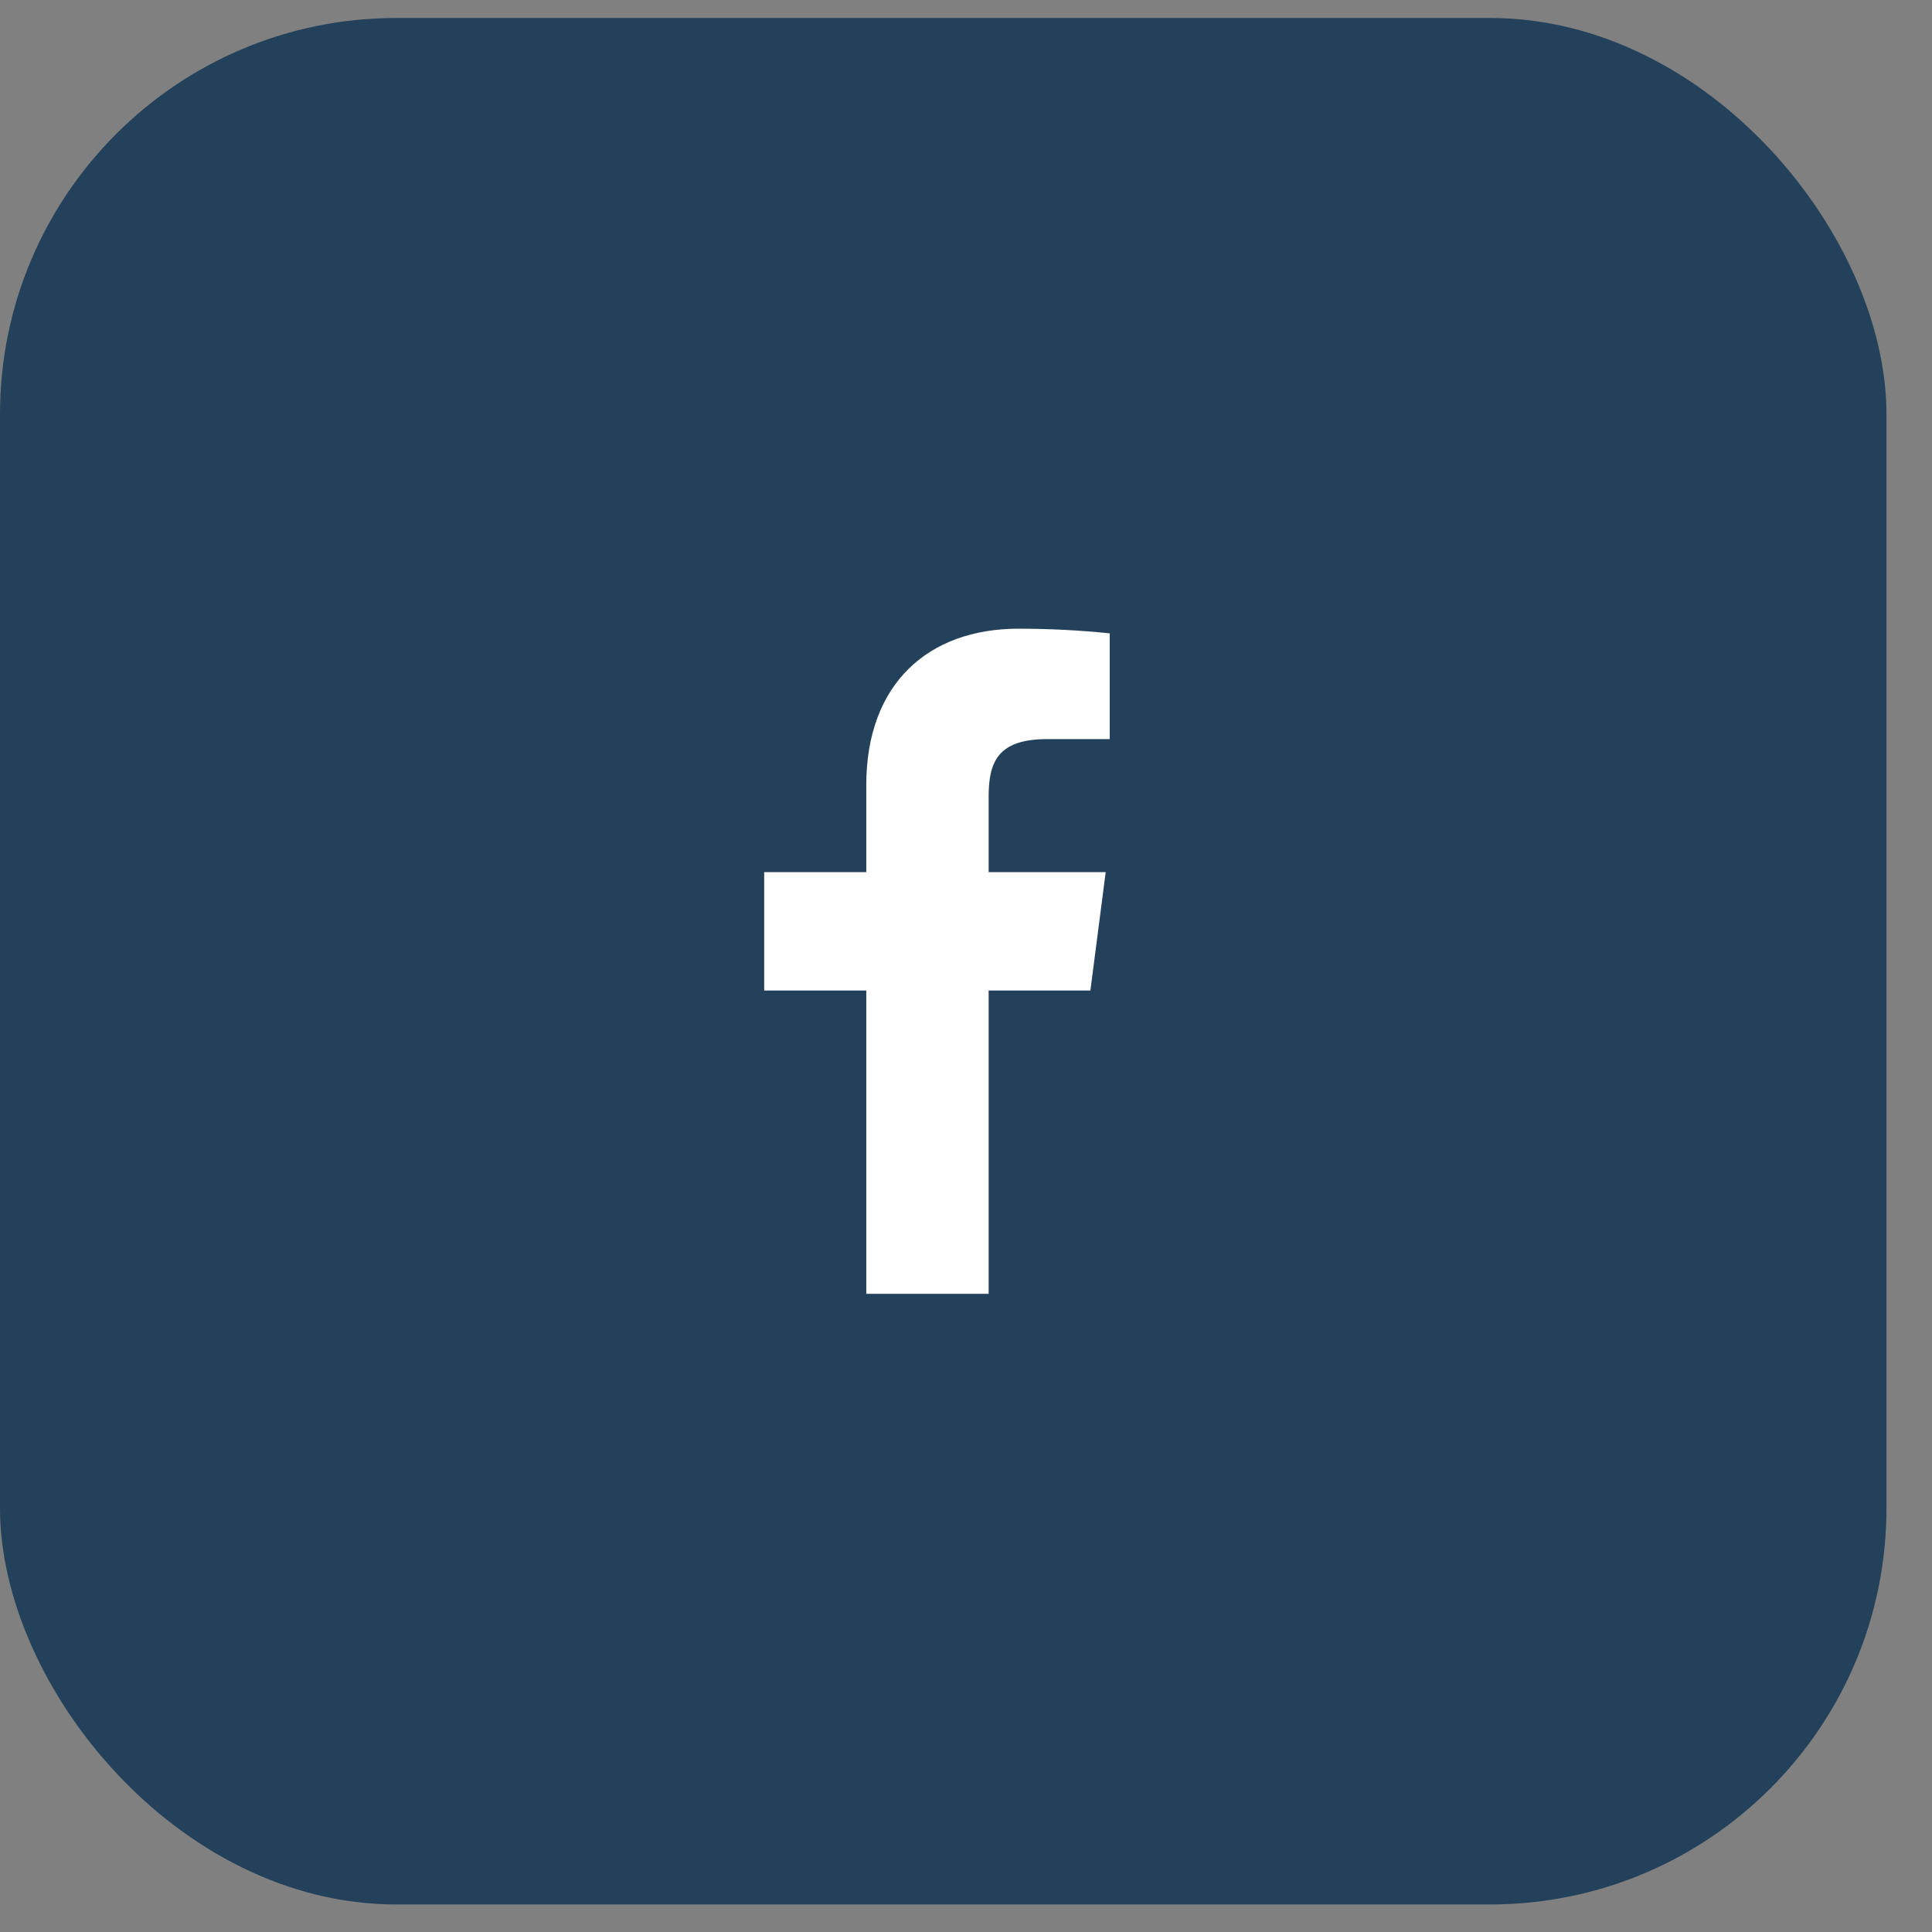 <svg width="39" height="39" viewBox="0 0 39 39" fill="none" xmlns="http://www.w3.org/2000/svg">
<rect x="0" y="0" width="39" height="39" fill="#808080" stroke="none"/>
<rect y="0.363" width="38.081" height="38.081" rx="8" fill="#23415A"/>
<path d="M21.139 14.92H22.401V12.785C21.79 12.722 21.175 12.691 20.561 12.691C18.735 12.691 17.487 13.806 17.487 15.847V17.605H15.426V19.995H17.487V26.117H19.957V19.995H22.011L22.32 17.605H19.957V16.081C19.957 15.377 20.145 14.92 21.139 14.92Z" fill="white"/>
</svg>
